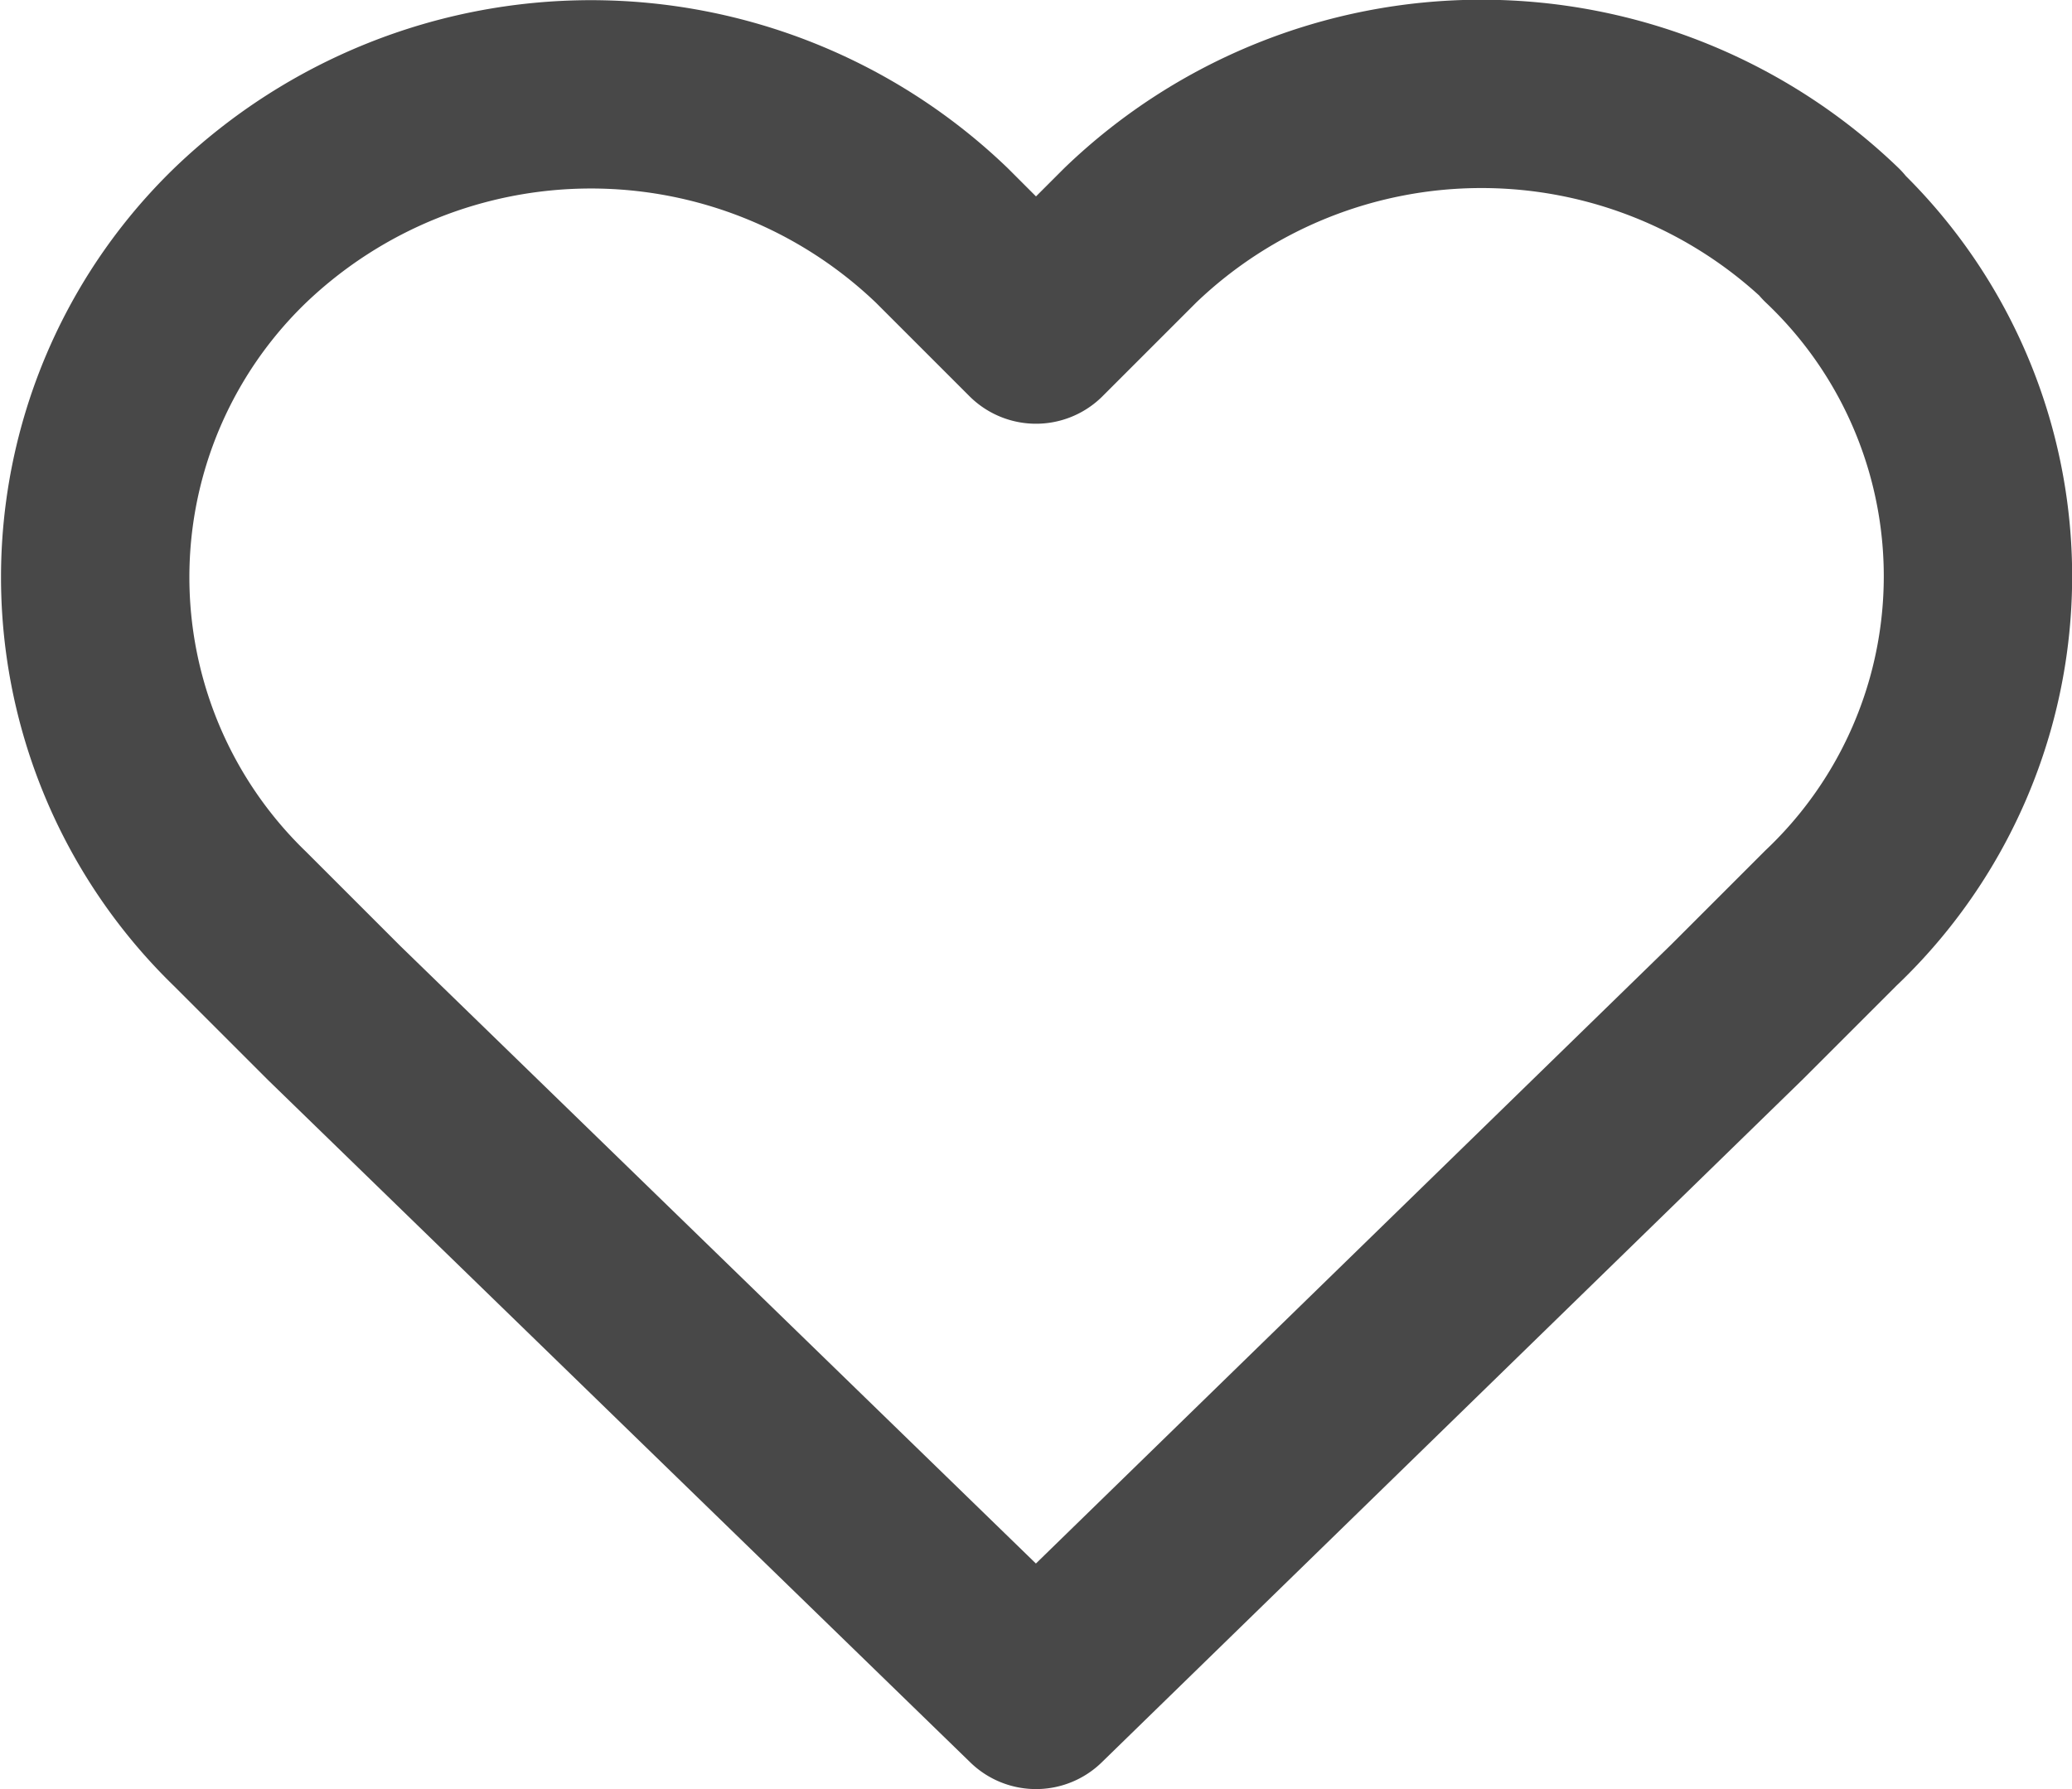 <svg xmlns="http://www.w3.org/2000/svg" viewBox="0 0 22 19"><defs><style>.cls-1{fill:none;stroke:#484848;stroke-linecap:round;stroke-linejoin:round;stroke-width:2px;}</style></defs><title>Shape-Copy</title><g id="图层_2" data-name="图层 2"><g id="图层_1-2" data-name="图层 1"><path id="Shape-Copy" class="cls-1" d="M19.46,2.5A5.38,5.38,0,0,0,12,2.5l-1,1-1-1a5.38,5.38,0,0,0-7.45,0,5.05,5.05,0,0,0,0,7.26l1,1L11,18l7.44-7.25,1-1a5,5,0,0,0,0-7.26Z"/></g></g></svg>